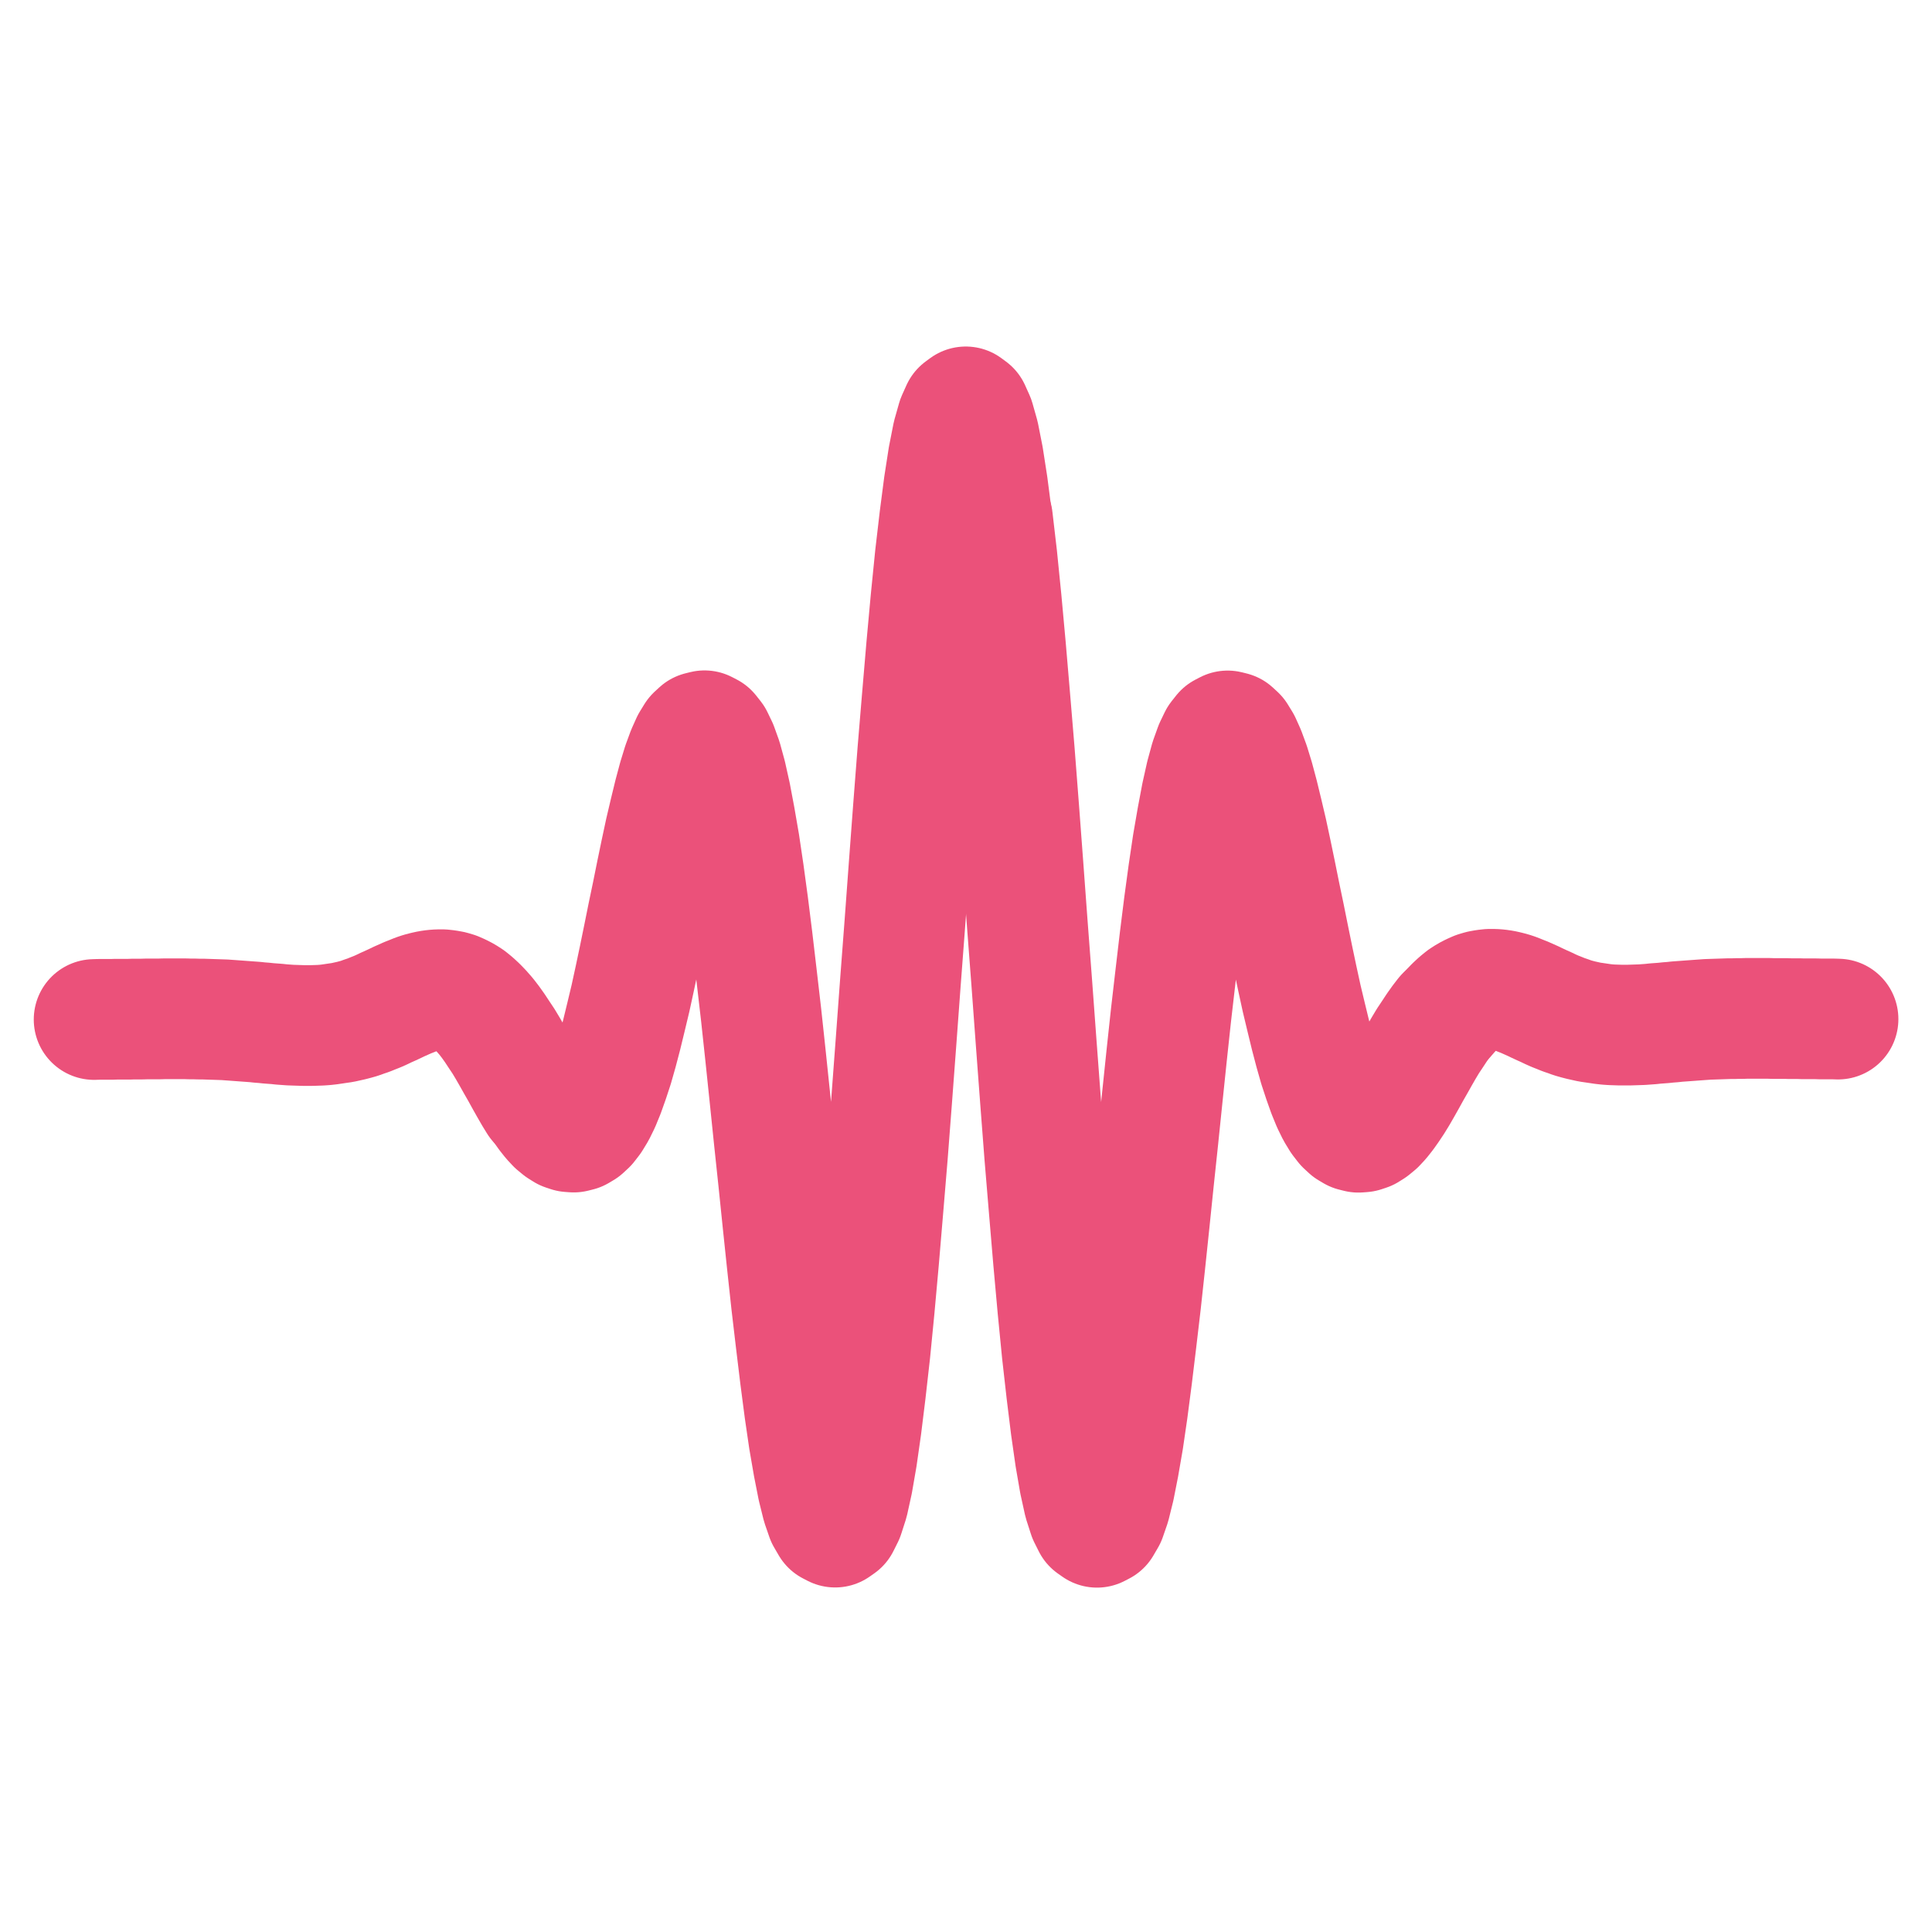 <?xml version="1.0" encoding="UTF-8" standalone="no"?>
<svg
   xmlns:dc="http://purl.org/dc/elements/1.1/"
   xmlns:cc="http://creativecommons.org/ns#"
   xmlns:rdf="http://www.w3.org/1999/02/22-rdf-syntax-ns#"
   xmlns:svg="http://www.w3.org/2000/svg"
   xmlns="http://www.w3.org/2000/svg"
   xmlns:sodipodi="http://sodipodi.sourceforge.net/DTD/sodipodi-0.dtd"
   xmlns:inkscape="http://www.inkscape.org/namespaces/inkscape"
   width="16"
   height="16"
   viewBox="0 0 16 16"
   fill="none"
   version="1.1"
   id="svg6"
   sodipodi:docname="plotRateSpectrogram.svg"
   inkscape:version="0.92.5 (2060ec1f9f, 2020-04-08)">
  <defs
     id="defs10" />
  <sodipodi:namedview
     pagecolor="#ffffff"
     bordercolor="#666666"
     borderopacity="1"
     objecttolerance="10"
     gridtolerance="10"
     guidetolerance="10"
     inkscape:pageopacity="0"
     inkscape:pageshadow="2"
     inkscape:window-width="1216"
     inkscape:window-height="741"
     id="namedview8"
     showgrid="false"
     inkscape:zoom="29.5"
     inkscape:cx="8.7587186"
     inkscape:cy="7.8720165"
     inkscape:window-x="485"
     inkscape:window-y="104"
     inkscape:window-maximized="0"
     inkscape:current-layer="svg6" />
  <g
     id="g832"
     style="stroke:#eb517a;stroke-width:0.755;stroke-linecap:round;stroke-linejoin:round;stroke-miterlimit:4;stroke-dasharray:none;stroke-opacity:1;paint-order:markers fill stroke"
     transform="matrix(1.324,0,0,1.324,-3.468,-25.72)">
    <path
       sodipodi:nodetypes="ccccccccccccccccccccccccccccccccccccccccccccccccccccccccccccccccccccccccccccccccccccccccccc"
       d="m 3.208,25.803 0.027,-9.04e-4 h 0.082 l 0.027,-9.05e-4 h 0.082 l 0.027,-9.04e-4 h 0.055 l 0.027,-9.05e-4 h 0.082 l 0.027,-9.04e-4 h 0.136 l 0.027,9.04e-4 h 0.028 l 0.027,9.05e-4 h 0.027 l 0.027,9.04e-4 0.027,9.05e-4 0.028,9.04e-4 0.027,9.05e-4 0.027,9.05e-4 0.027,0.002 0.028,0.002 0.027,0.002 0.027,0.002 0.027,0.002 0.028,0.002 0.027,0.002 0.027,0.003 0.027,0.002 0.028,0.003 0.027,0.002 0.027,0.002 0.027,0.003 0.028,0.002 0.027,0.002 0.027,9.04e-4 0.027,9.05e-4 0.028,9.04e-4 h 0.054 l 0.027,-9.04e-4 0.027,-9.05e-4 0.028,-0.002 0.027,-0.003 0.027,-0.004 0.027,-0.004 0.028,-0.004 0.027,-0.006 0.027,-0.006 0.027,-0.007 0.028,-0.008 0.027,-0.01 0.027,-0.009 0.027,-0.011 0.028,-0.011 0.027,-0.012 0.027,-0.013 0.027,-0.012 0.028,-0.013 0.027,-0.013 0.027,-0.012 0.027,-0.012 0.028,-0.011 0.027,-0.011 0.027,-0.009 0.027,-0.007 0.027,-0.006 0.028,-0.004 0.027,-0.002 h 0.027 l 0.027,0.003 0.028,0.005 0.027,0.008 0.027,0.012 0.027,0.014 0.028,0.018 0.027,0.022 0.027,0.025 0.027,0.028 0.028,0.032 0.027,0.035 0.027,0.038 0.027,0.041 0.028,0.042 0.027,0.045 0.027,0.047 0.027,0.048 0.028,0.049 0.027,0.049 0.027,0.048 0.027,0.047 0.027,0.044"
       style="fill:none;stroke:#eb517a;stroke-width:0.755;stroke-linecap:round;stroke-linejoin:round;stroke-miterlimit:4;stroke-dasharray:none;stroke-opacity:1;paint-order:markers fill stroke"
       id="path235"
       inkscape:connector-curvature="0" />
    <path
       d="m 5.99,26.313 0.028,0.042 0.027,0.038 0.027,0.034 0.027,0.029 0.028,0.023 0.027,0.017 0.027,0.009 0.027,0.002 0.028,-0.007 0.027,-0.016 0.027,-0.025 0.027,-0.035 0.028,-0.046 0.027,-0.055 0.027,-0.066 0.027,-0.076 0.028,-0.085 0.027,-0.095 0.027,-0.103 0.027,-0.111 0.028,-0.117 0.027,-0.124 0.027,-0.128 0.027,-0.132 0.027,-0.134 0.028,-0.134 0.027,-0.134 0.027,-0.13 0.027,-0.126 0.028,-0.119 0.027,-0.111 0.027,-0.101 0.027,-0.088 0.028,-0.076 0.027,-0.06 0.027,-0.044 0.027,-0.025 0.028,-0.007 0.027,0.014 0.027,0.034 0.027,0.056 0.028,0.078 0.027,0.099 0.027,0.121 0.027,0.143 0.028,0.162 0.027,0.182 0.027,0.199 0.027,0.216 0.027,0.23 0.028,0.242 0.027,0.251 0.027,0.259 0.027,0.262 0.028,0.264 0.027,0.262 0.027,0.257 0.027,0.249 0.028,0.238 0.027,0.223 0.027,0.207 0.027,0.185 0.028,0.162 0.027,0.137 0.027,0.109 0.027,0.078 0.028,0.048 0.027,0.014 0.027,-0.019 0.027,-0.054 0.028,-0.087 0.027,-0.123 0.027,-0.156 0.027,-0.189 0.027,-0.219 0.028,-0.248 0.027,-0.275 0.027,-0.299 0.027,-0.32 0.028,-0.336 0.027,-0.352 0.027,-0.361 0.027,-0.367 0.028,-0.369 0.027,-0.367 0.027,-0.361 0.027,-0.35 0.028,-0.336 0.027,-0.317 0.027,-0.295 0.027,-0.269 0.028,-0.24 0.027,-0.208 0.027,-0.174 0.027,-0.137 0.028,-0.099 0.027,-0.06 0.027,-0.02 0.027,0.02 0.027,0.06 0.028,0.099 0.027,0.137 0.027,0.174 0.027,0.208"
       style="fill:none;stroke:#eb517a;stroke-width:0.755;stroke-linecap:round;stroke-linejoin:round;stroke-miterlimit:4;stroke-dasharray:none;stroke-opacity:1;paint-order:markers fill stroke"
       id="path237"
       inkscape:connector-curvature="0" />
    <path
       d="m 8.827,22.67 0.028,0.24 0.027,0.269 0.027,0.295 0.027,0.317 0.028,0.336 0.027,0.35 0.027,0.361 0.027,0.367 0.028,0.369 0.027,0.367 0.027,0.361 0.027,0.352 0.028,0.336 0.027,0.32 0.027,0.299 0.027,0.275 0.028,0.248 0.027,0.219 0.027,0.189 0.027,0.156 0.027,0.123 0.028,0.087 0.027,0.054 0.027,0.019 0.027,-0.014 0.028,-0.048 0.027,-0.078 0.027,-0.109 0.027,-0.137 0.028,-0.162 0.027,-0.185 0.027,-0.207 0.027,-0.223 0.028,-0.238 0.027,-0.249 0.027,-0.257 0.027,-0.262 0.028,-0.264 0.027,-0.262 0.027,-0.259 0.027,-0.251 0.028,-0.242 0.027,-0.23 0.027,-0.216 0.027,-0.199 0.027,-0.182 0.028,-0.162 0.027,-0.143 0.027,-0.121 0.027,-0.099 0.028,-0.078 0.027,-0.056 0.027,-0.034 0.027,-0.014 0.028,0.007 0.027,0.025 0.027,0.044 0.027,0.06 0.028,0.076 0.027,0.088 0.027,0.101 0.027,0.111 0.028,0.119 0.027,0.126 0.027,0.13 0.027,0.134 0.028,0.134 0.027,0.134 0.027,0.132 0.027,0.128 0.027,0.124 0.028,0.117 0.027,0.111 0.027,0.103 0.027,0.095 0.028,0.085 0.027,0.076 0.027,0.066 0.027,0.055 0.028,0.046 0.027,0.035 0.027,0.025 0.027,0.016 0.028,0.007 0.027,-0.002 0.027,-0.009 0.027,-0.017 0.028,-0.023 0.027,-0.029 0.027,-0.034 0.027,-0.038 0.028,-0.042 0.027,-0.044 0.027,-0.047 0.027,-0.048 0.027,-0.049 0.028,-0.049 0.027,-0.048 0.027,-0.047 0.027,-0.045 0.028,-0.042 0.027,-0.041 0.027,-0.038 0.027,-0.035"
       style="fill:none;stroke:#eb517a;stroke-width:0.755;stroke-linecap:round;stroke-linejoin:round;stroke-miterlimit:4;stroke-dasharray:none;stroke-opacity:1;paint-order:markers fill stroke"
       id="path239"
       inkscape:connector-curvature="0" />
    <path
       d="m 11.664,25.781 0.028,-0.032 0.027,-0.028 0.027,-0.025 0.027,-0.022 0.028,-0.018 0.027,-0.014 0.027,-0.012 0.027,-0.008 0.028,-0.005 0.027,-0.003 h 0.027 l 0.027,0.002 0.028,0.004 0.027,0.006 0.027,0.007 0.027,0.009 0.027,0.011 0.028,0.011 0.027,0.012 0.027,0.012 0.027,0.013 0.028,0.013 0.027,0.012 0.027,0.013 0.027,0.012 0.028,0.011 0.027,0.011 0.027,0.009 0.027,0.01 0.028,0.008 0.027,0.007 0.027,0.006 0.027,0.006 0.028,0.004 0.027,0.004 0.027,0.004 0.027,0.003 0.028,0.002 0.027,9.04e-4 0.027,9.05e-4 h 0.054 l 0.028,-9.05e-4 0.027,-9.04e-4 0.027,-9.05e-4 0.027,-0.002 0.028,-0.002 0.027,-0.003 0.027,-0.002 0.027,-0.002 0.028,-0.003 0.027,-0.002 0.027,-0.003 0.027,-0.002 0.028,-0.002 0.027,-0.002 0.027,-0.002 0.027,-0.002 0.028,-0.002 0.027,-0.002 0.027,-9.05e-4 0.027,-9.04e-4 0.028,-9.05e-4 0.027,-9.04e-4 0.027,-9.05e-4 h 0.027 l 0.027,-9.04e-4 h 0.028 l 0.027,-9.05e-4 h 0.136 l 0.027,9.05e-4 h 0.082 l 0.027,9.04e-4 h 0.055 l 0.027,9.05e-4 h 0.082 l 0.027,9.04e-4 h 0.082 l 0.027,9.05e-4"
       style="fill:none;stroke:#eb517a;stroke-width:0.755;stroke-linecap:round;stroke-linejoin:round;stroke-miterlimit:4;stroke-dasharray:none;stroke-opacity:1;paint-order:markers fill stroke"
       id="path241"
       inkscape:connector-curvature="0" />
  </g>
</svg>
